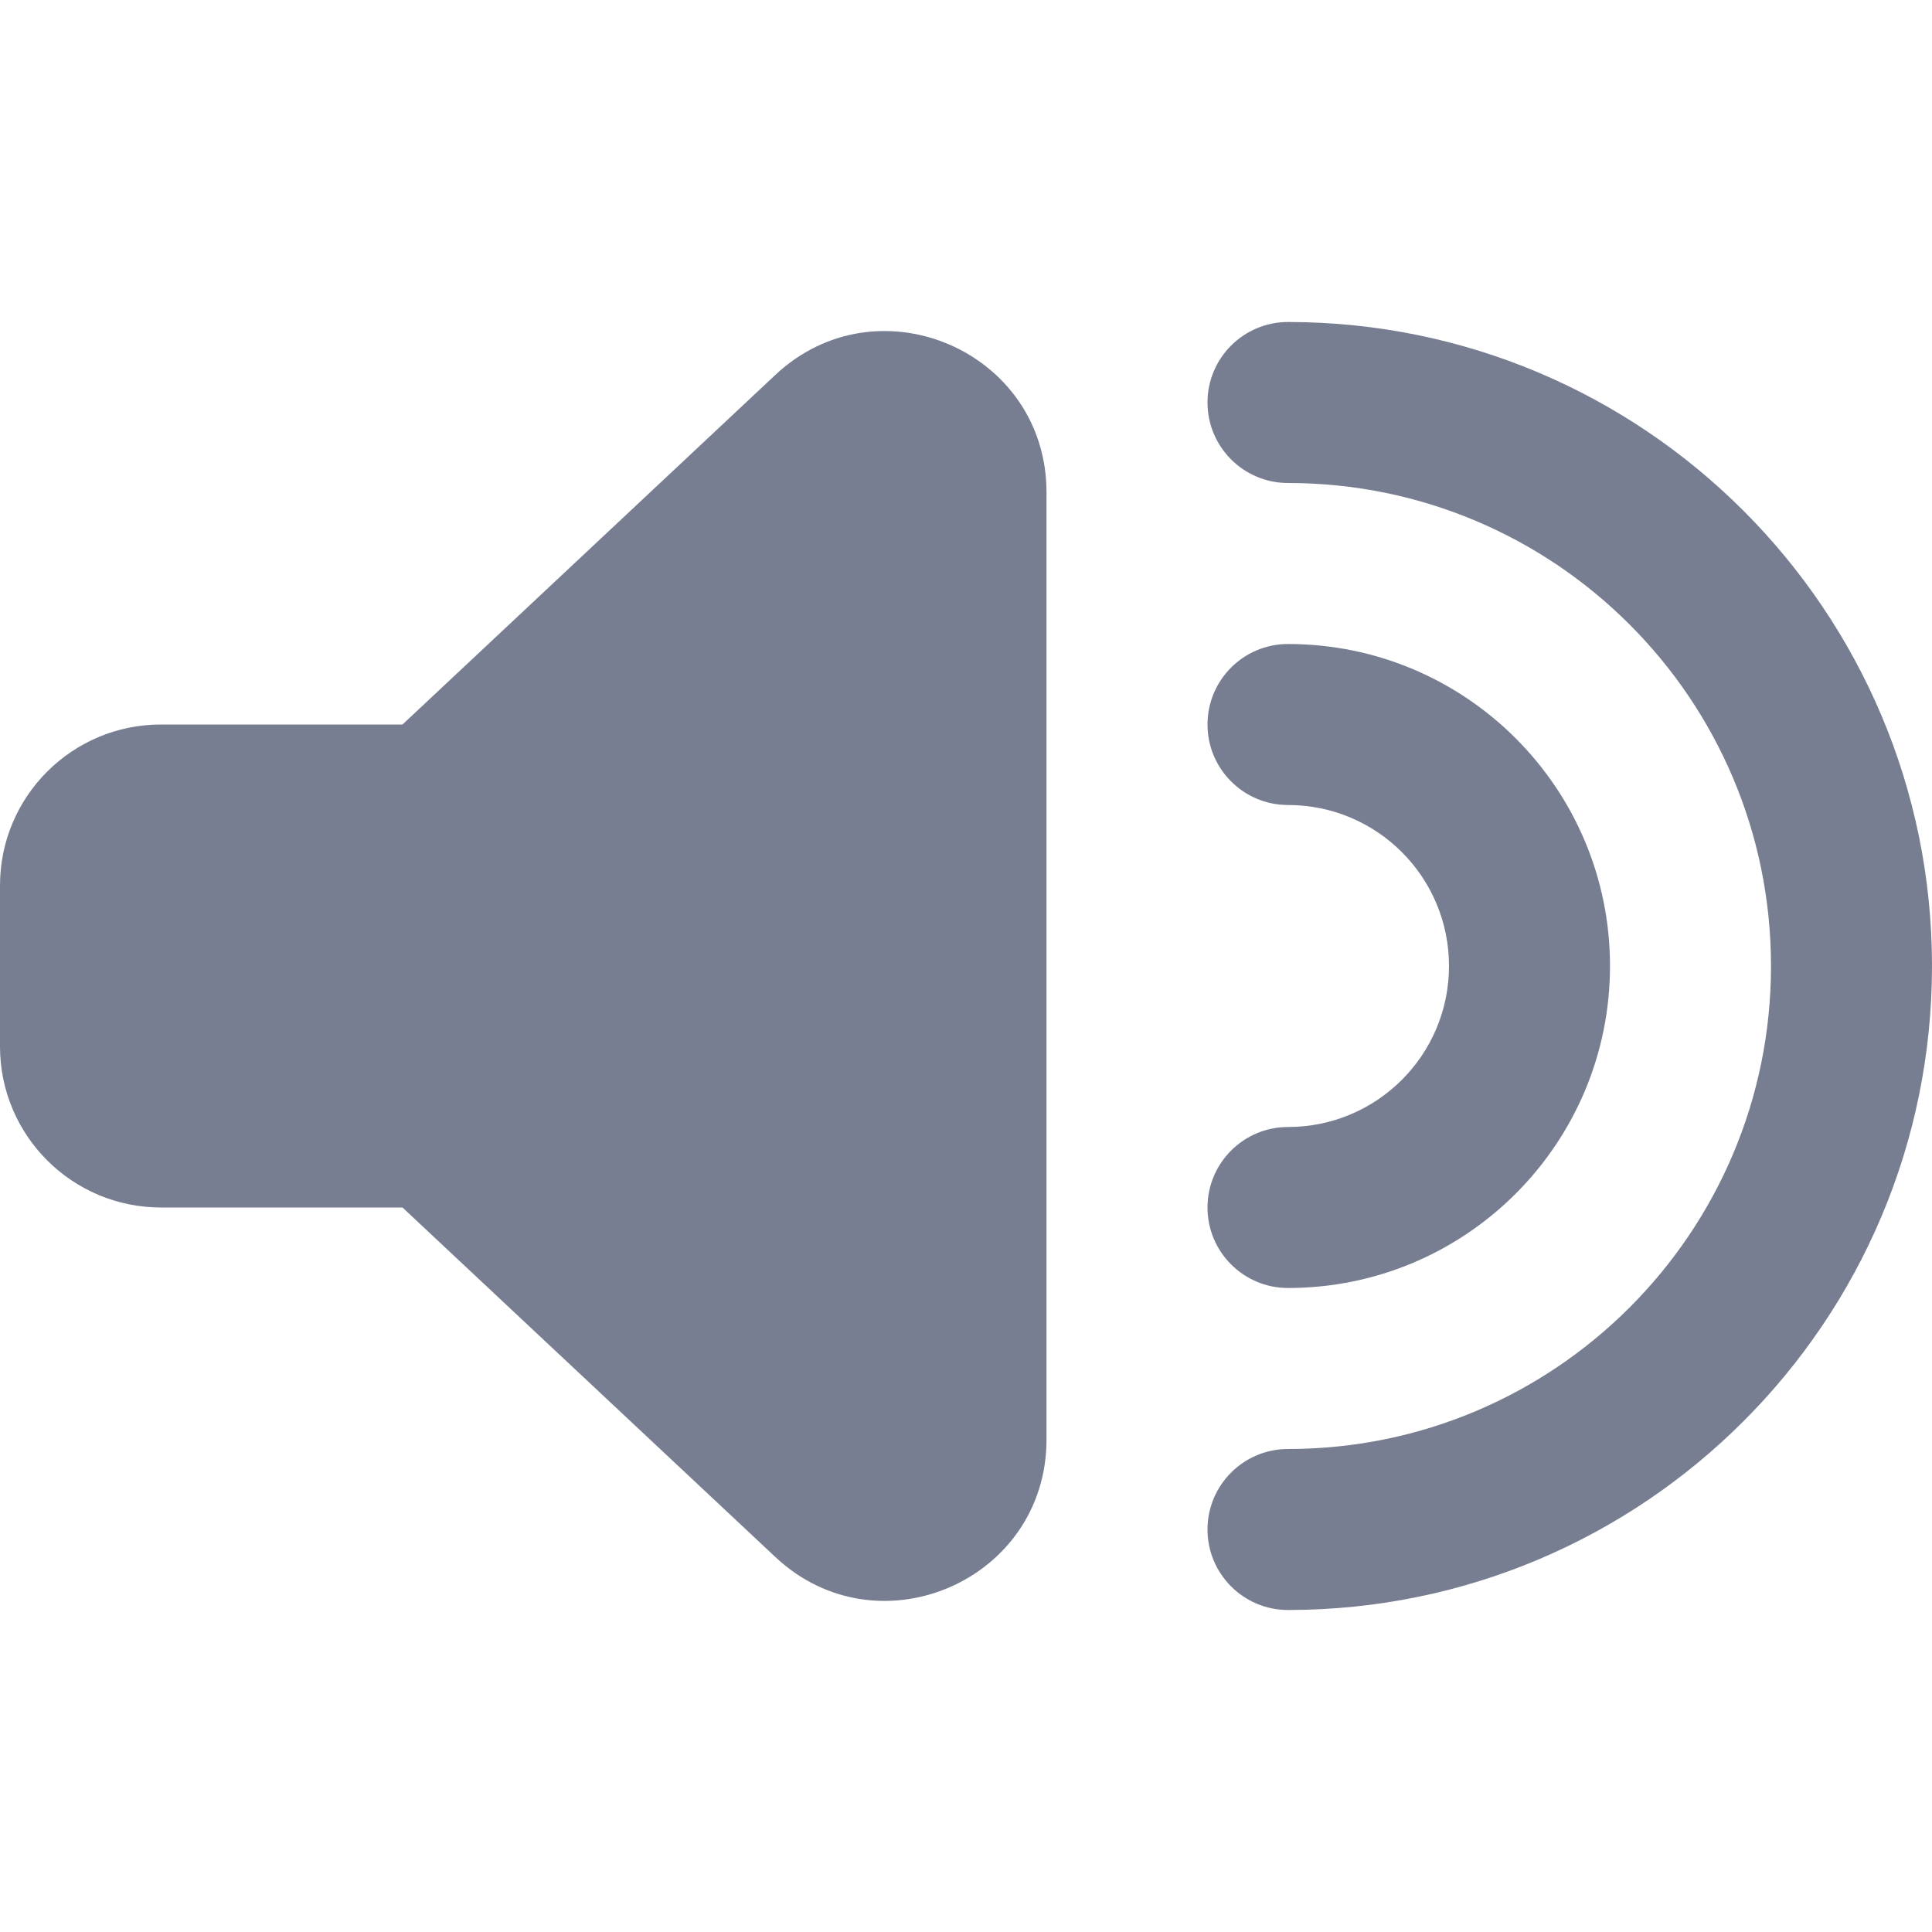 <svg width="24" height="24" viewBox="0 0 24 24" fill="none" xmlns="http://www.w3.org/2000/svg">
<g id="icons/Volume/Filled">
<g id="Shape">
<path d="M16 4C15.448 4 15 4.448 15 5C15 5.552 15.448 6 16 6C19.314 6 22 8.686 22 12C22 15.314 19.314 18 16 18C15.448 18 15 18.448 15 19C15 19.552 15.448 20 16 20C20.418 20 24 16.418 24 12C24 7.582 20.418 4 16 4Z" fill="#777E91"/>
<path d="M16 8C15.448 8 15 8.448 15 9C15 9.552 15.448 10 16 10C17.105 10 18 10.895 18 12C18 13.105 17.105 14 16 14C15.448 14 15 14.448 15 15C15 15.552 15.448 16 16 16C18.209 16 20 14.209 20 12C20 9.791 18.209 8 16 8Z" fill="#777E91"/>
</g>
<path id="Shape_2" d="M5 9L9.632 4.657C10.909 3.46 13 4.365 13 6.116V17.883C13 19.634 10.909 20.54 9.632 19.342L5 15H2C0.895 15 0 14.104 0 13V11C0 9.895 0.895 9 2 9H5Z" fill="#777E91"/>
</g>
</svg>
